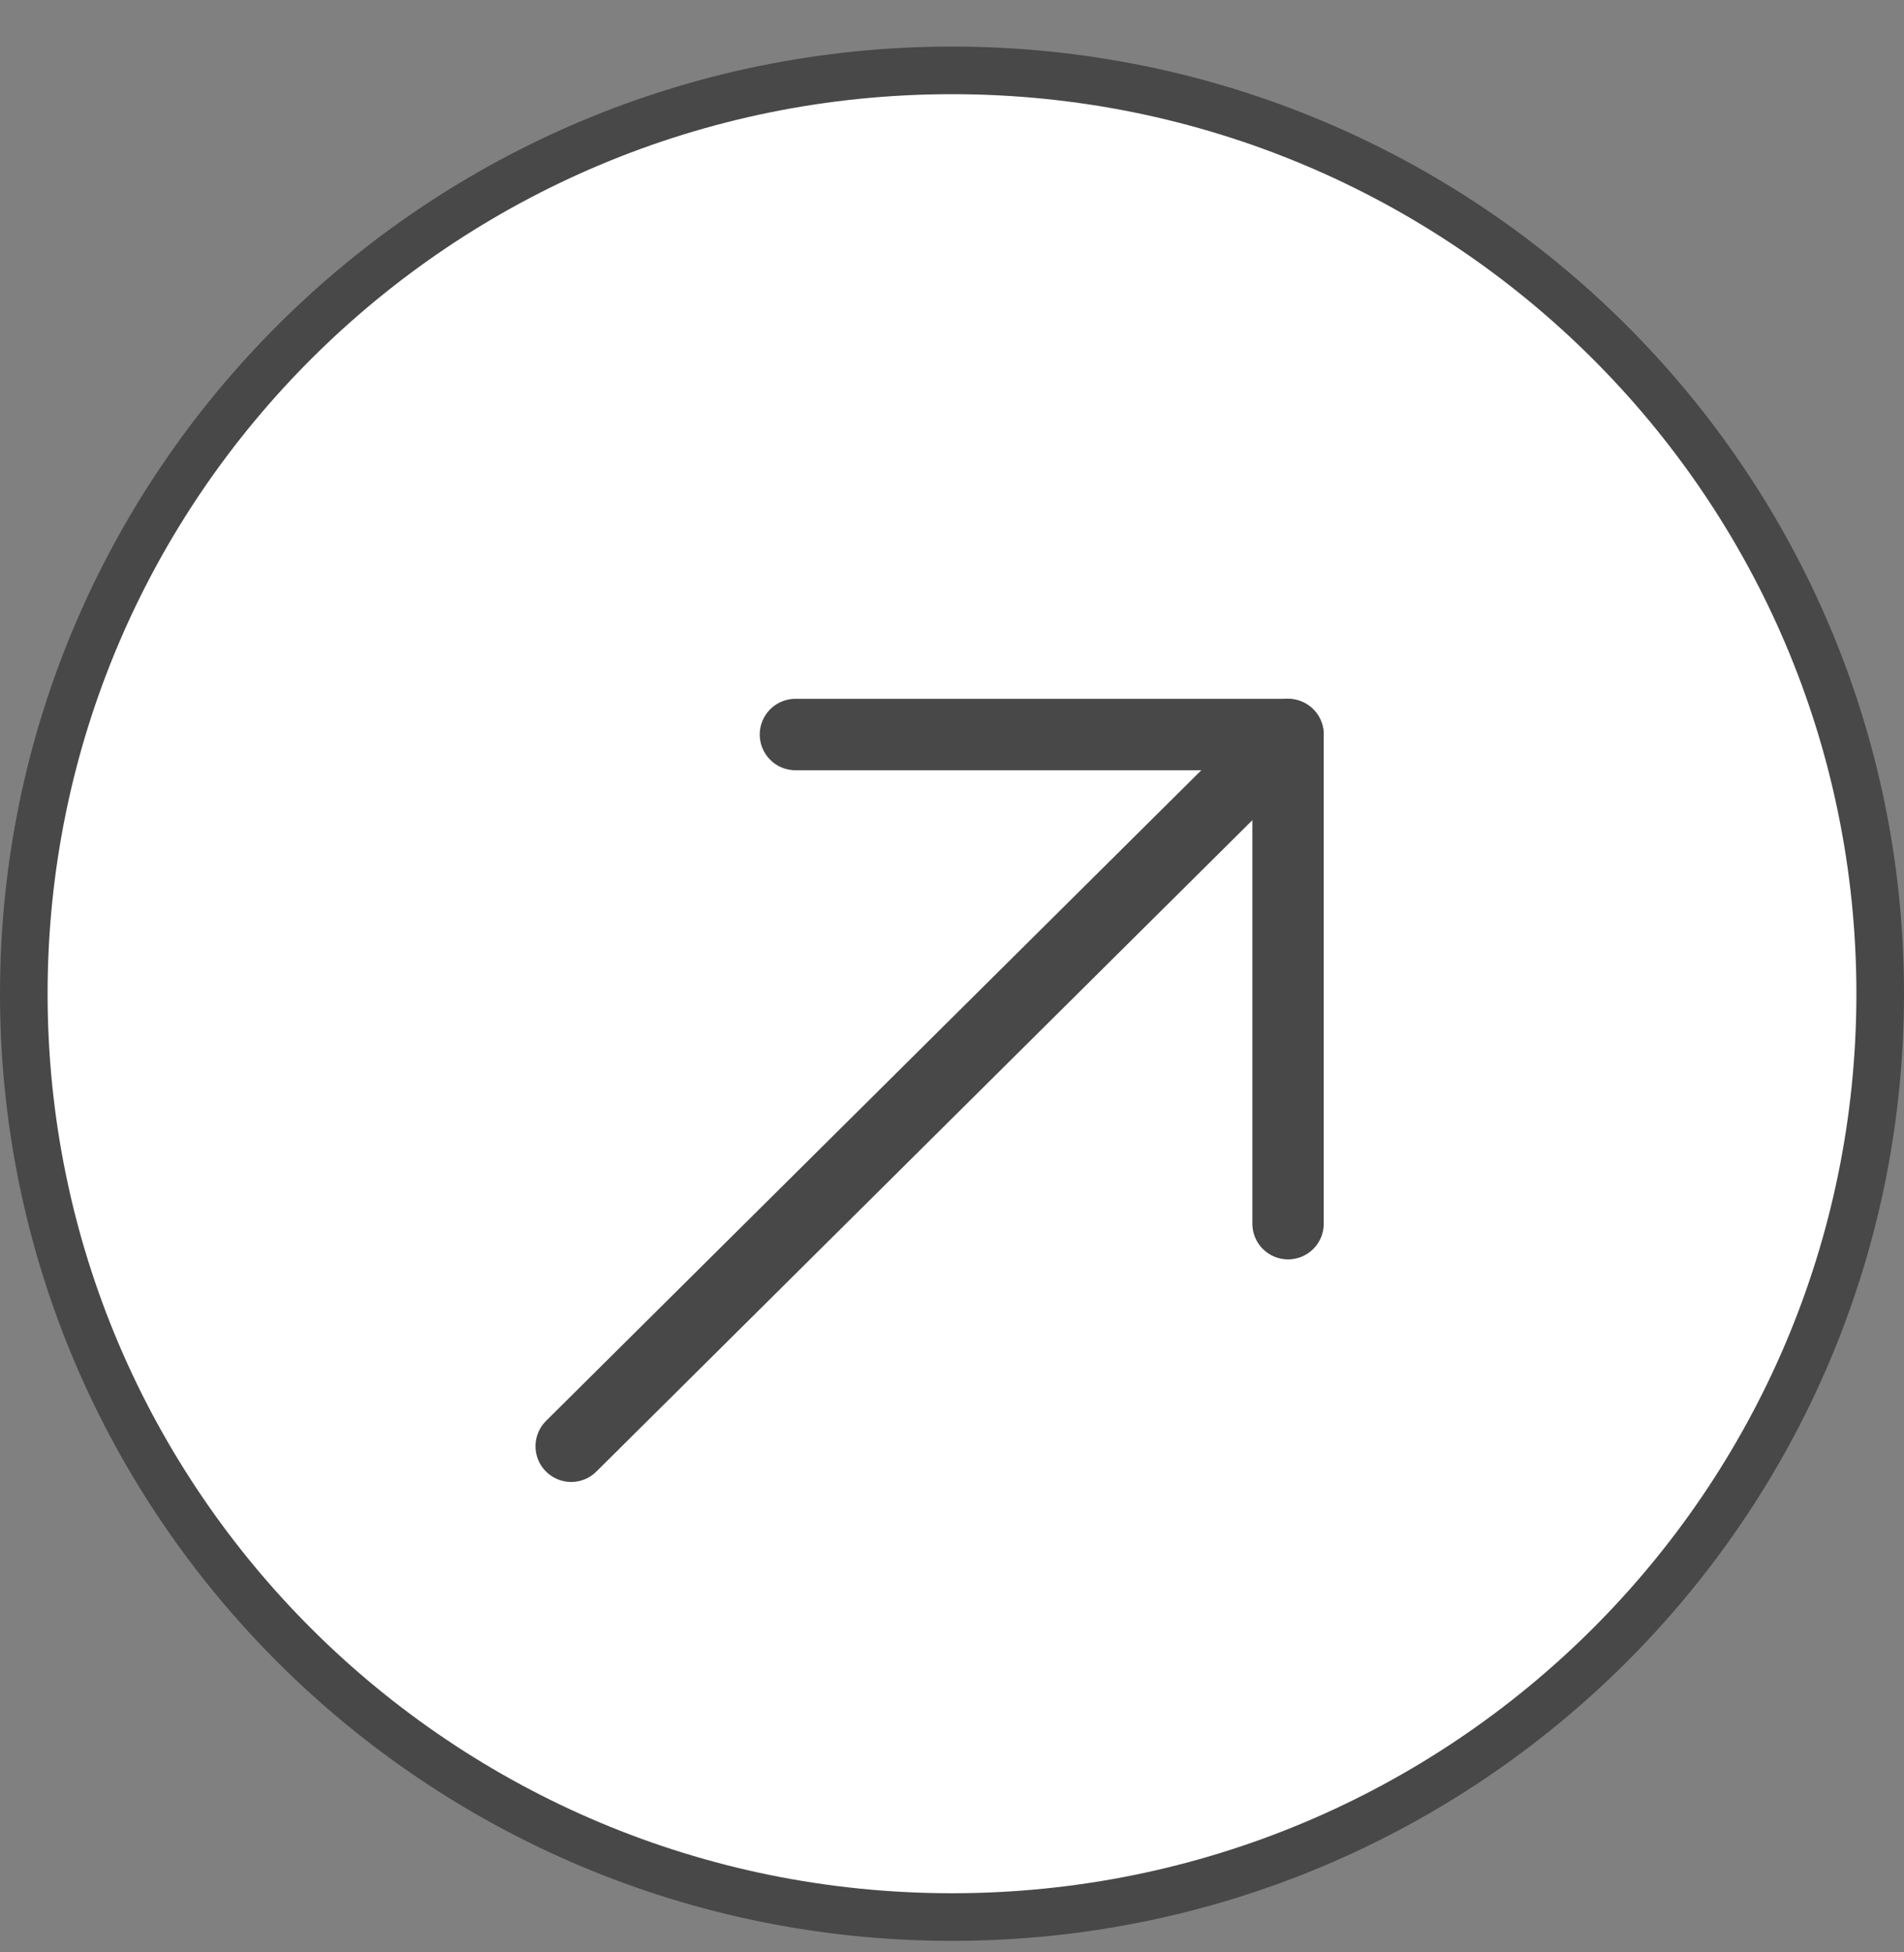 <svg xmlns="http://www.w3.org/2000/svg" width="40" height="41" viewBox="0 0 40 41" fill="none">
<rect x="0" y="0" width="40" height="41" fill="#808080" stroke="none"/>
<path d="M39.5 20.868C39.5 31.574 30.772 40.258 20 40.258C9.228 40.258 0.5 31.574 0.5 20.868C0.5 10.162 9.228 1.478 20 1.478C30.772 1.478 39.5 10.162 39.5 20.868Z" fill="white" stroke="#484848"/>
<path d="M12 30.371L27.057 15.426" stroke="#484848" stroke-width="1.5" stroke-linecap="round" stroke-linejoin="round"/>
<path d="M27.06 25.697V15.425H16.711" stroke="#484848" stroke-width="1.5" stroke-linecap="round" stroke-linejoin="round"/>
</svg>